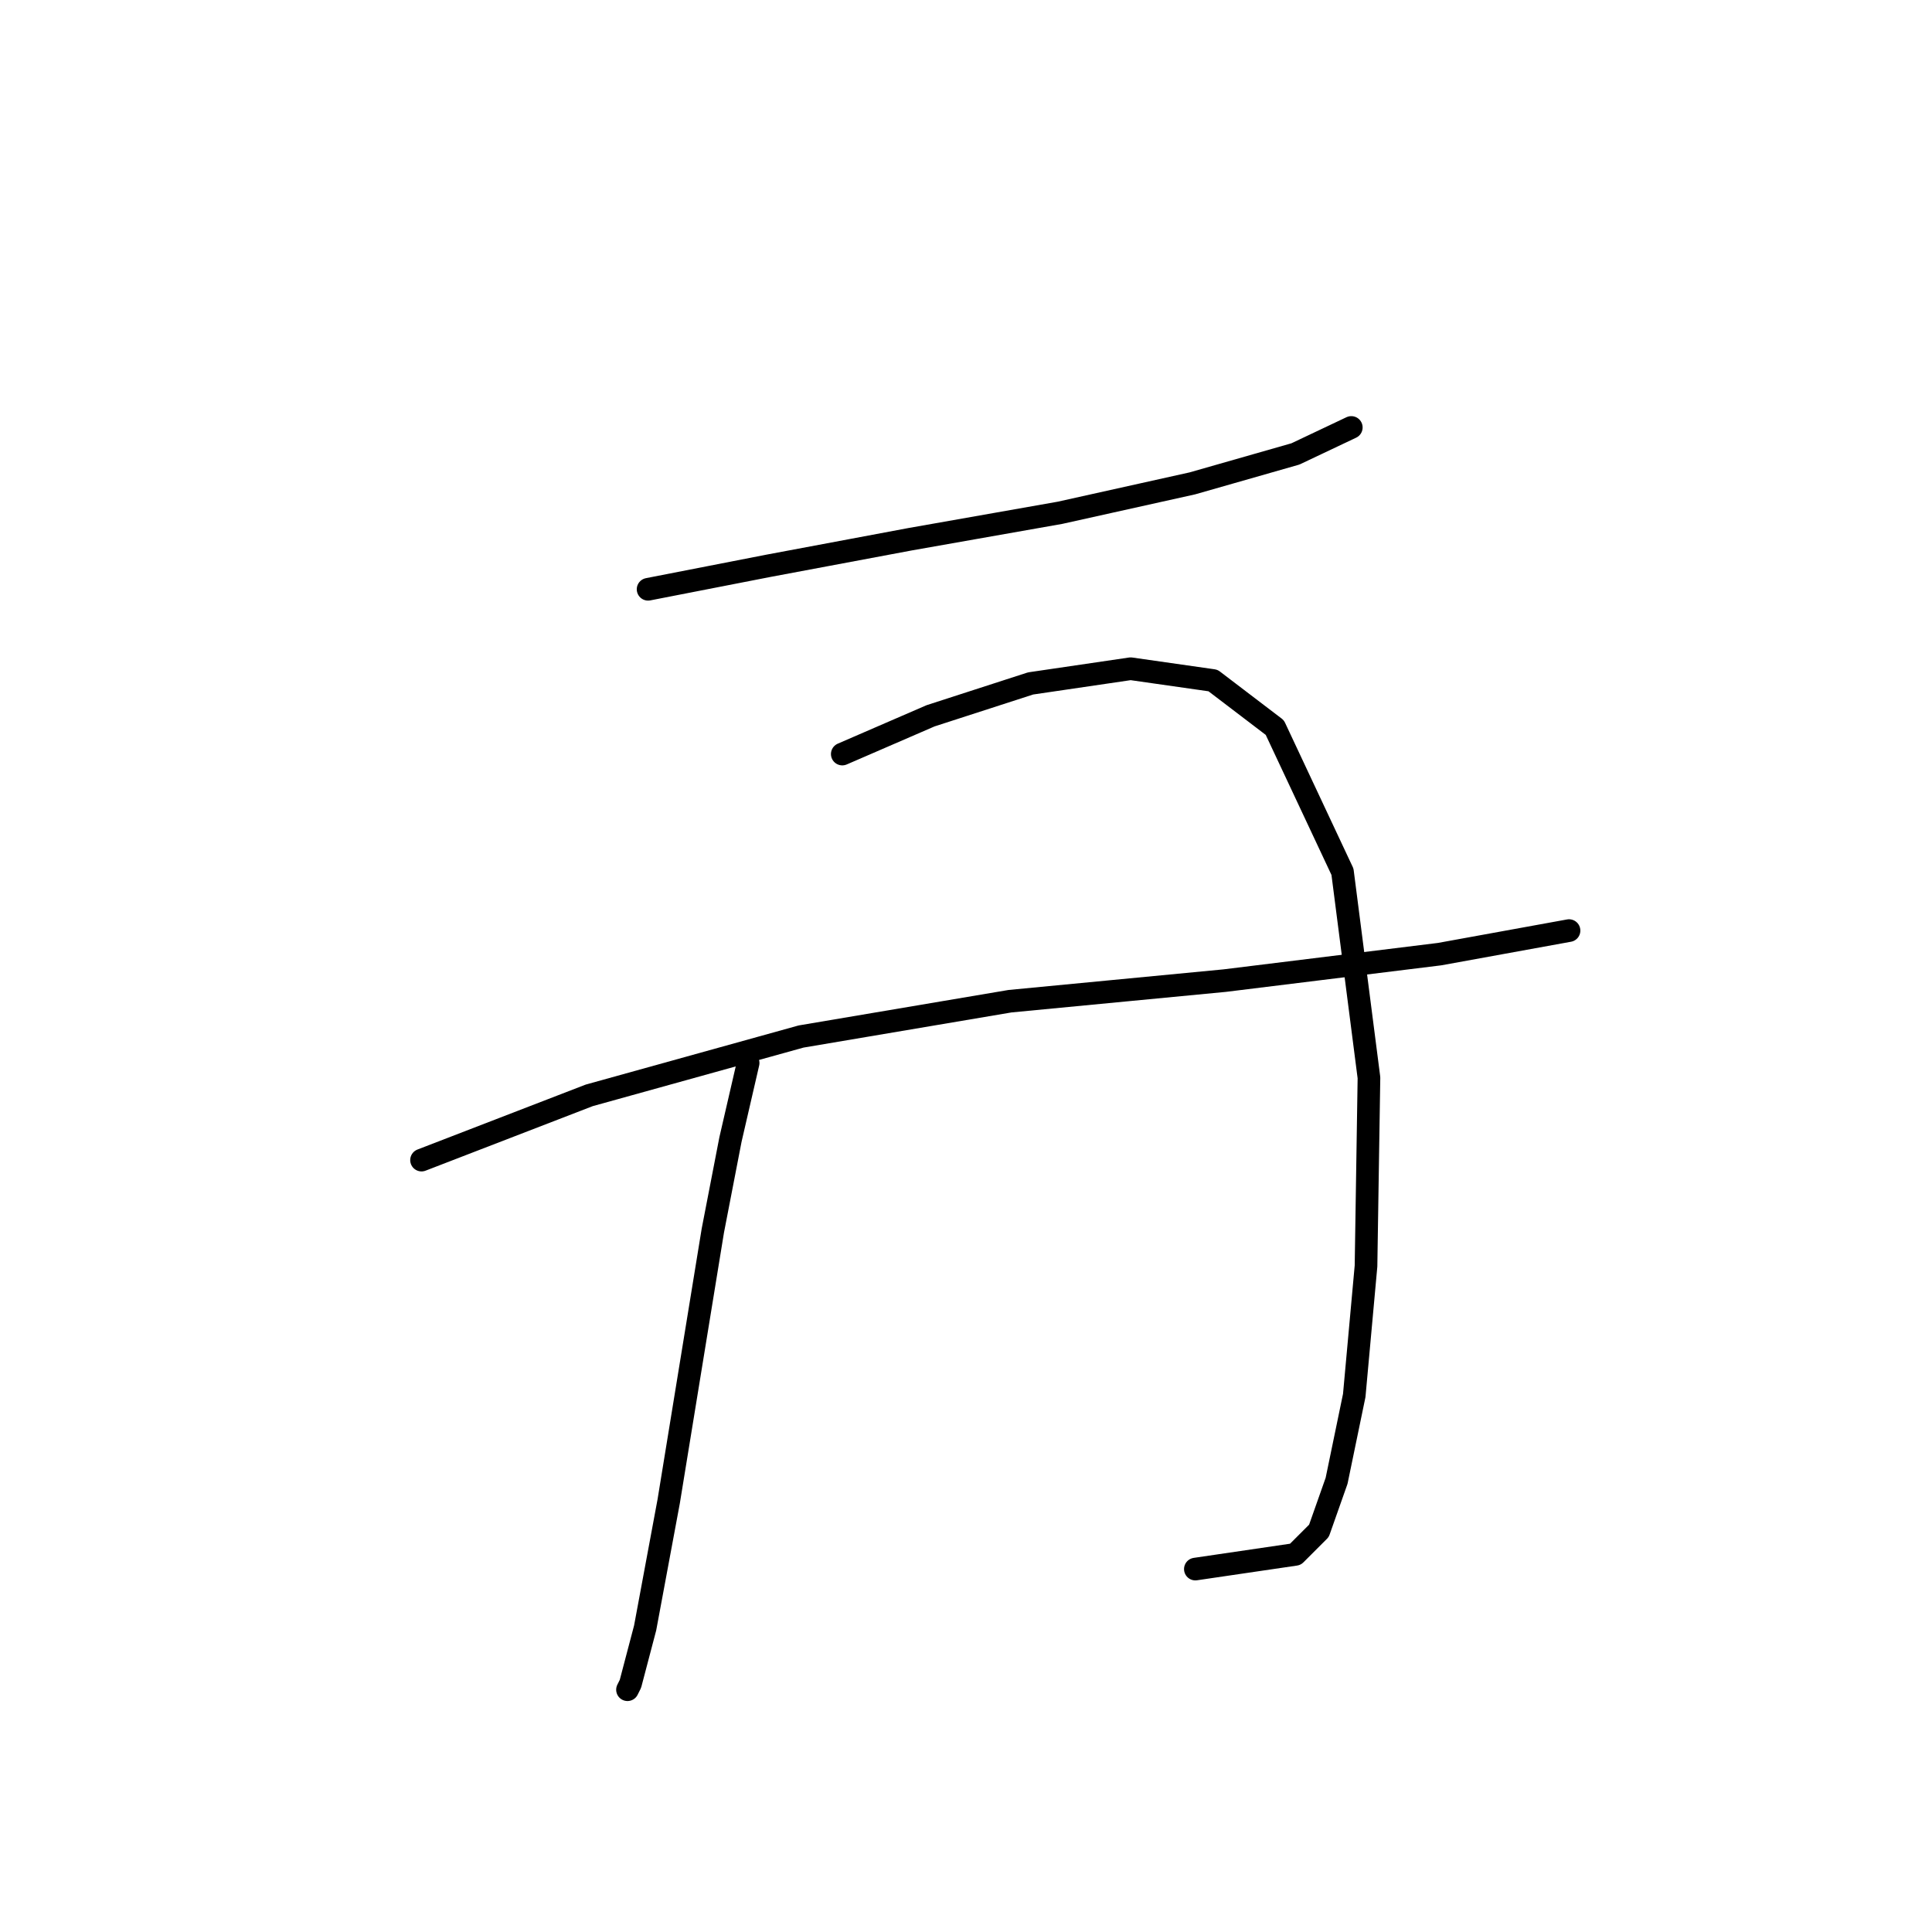 <?xml version="1.0" standalone="no"?>
    <svg width="256" height="256" xmlns="http://www.w3.org/2000/svg" version="1.1">
    <polyline stroke="black" stroke-width="3" stroke-linecap="round" fill="transparent" stroke-linejoin="round" points="85.875 78.083 101.86 74.964 120.574 71.455 140.457 67.947 158.001 64.048 171.647 60.149 179.054 56.64 179.054 56.64 " />
        <polyline stroke="black" stroke-width="3" stroke-linecap="round" fill="transparent" stroke-linejoin="round" points="99.131 140.853 96.791 150.99 94.452 163.076 88.604 198.944 85.485 215.708 83.536 223.116 83.146 223.896 83.146 223.896 " />
        <polyline stroke="black" stroke-width="3" stroke-linecap="round" fill="transparent" stroke-linejoin="round" points="111.606 99.916 123.303 94.848 136.558 90.559 149.814 88.61 160.73 90.169 168.918 96.407 177.885 115.511 181.394 142.802 181.004 167.754 179.444 184.908 177.105 196.215 174.766 202.843 171.647 205.962 158.391 207.911 158.391 207.911 " />
        <polyline stroke="black" stroke-width="3" stroke-linecap="round" fill="transparent" stroke-linejoin="round" points="55.855 153.719 78.077 145.141 106.148 137.344 133.829 132.665 162.29 129.936 190.751 126.428 207.905 123.309 207.905 123.309 " />
        </svg>
